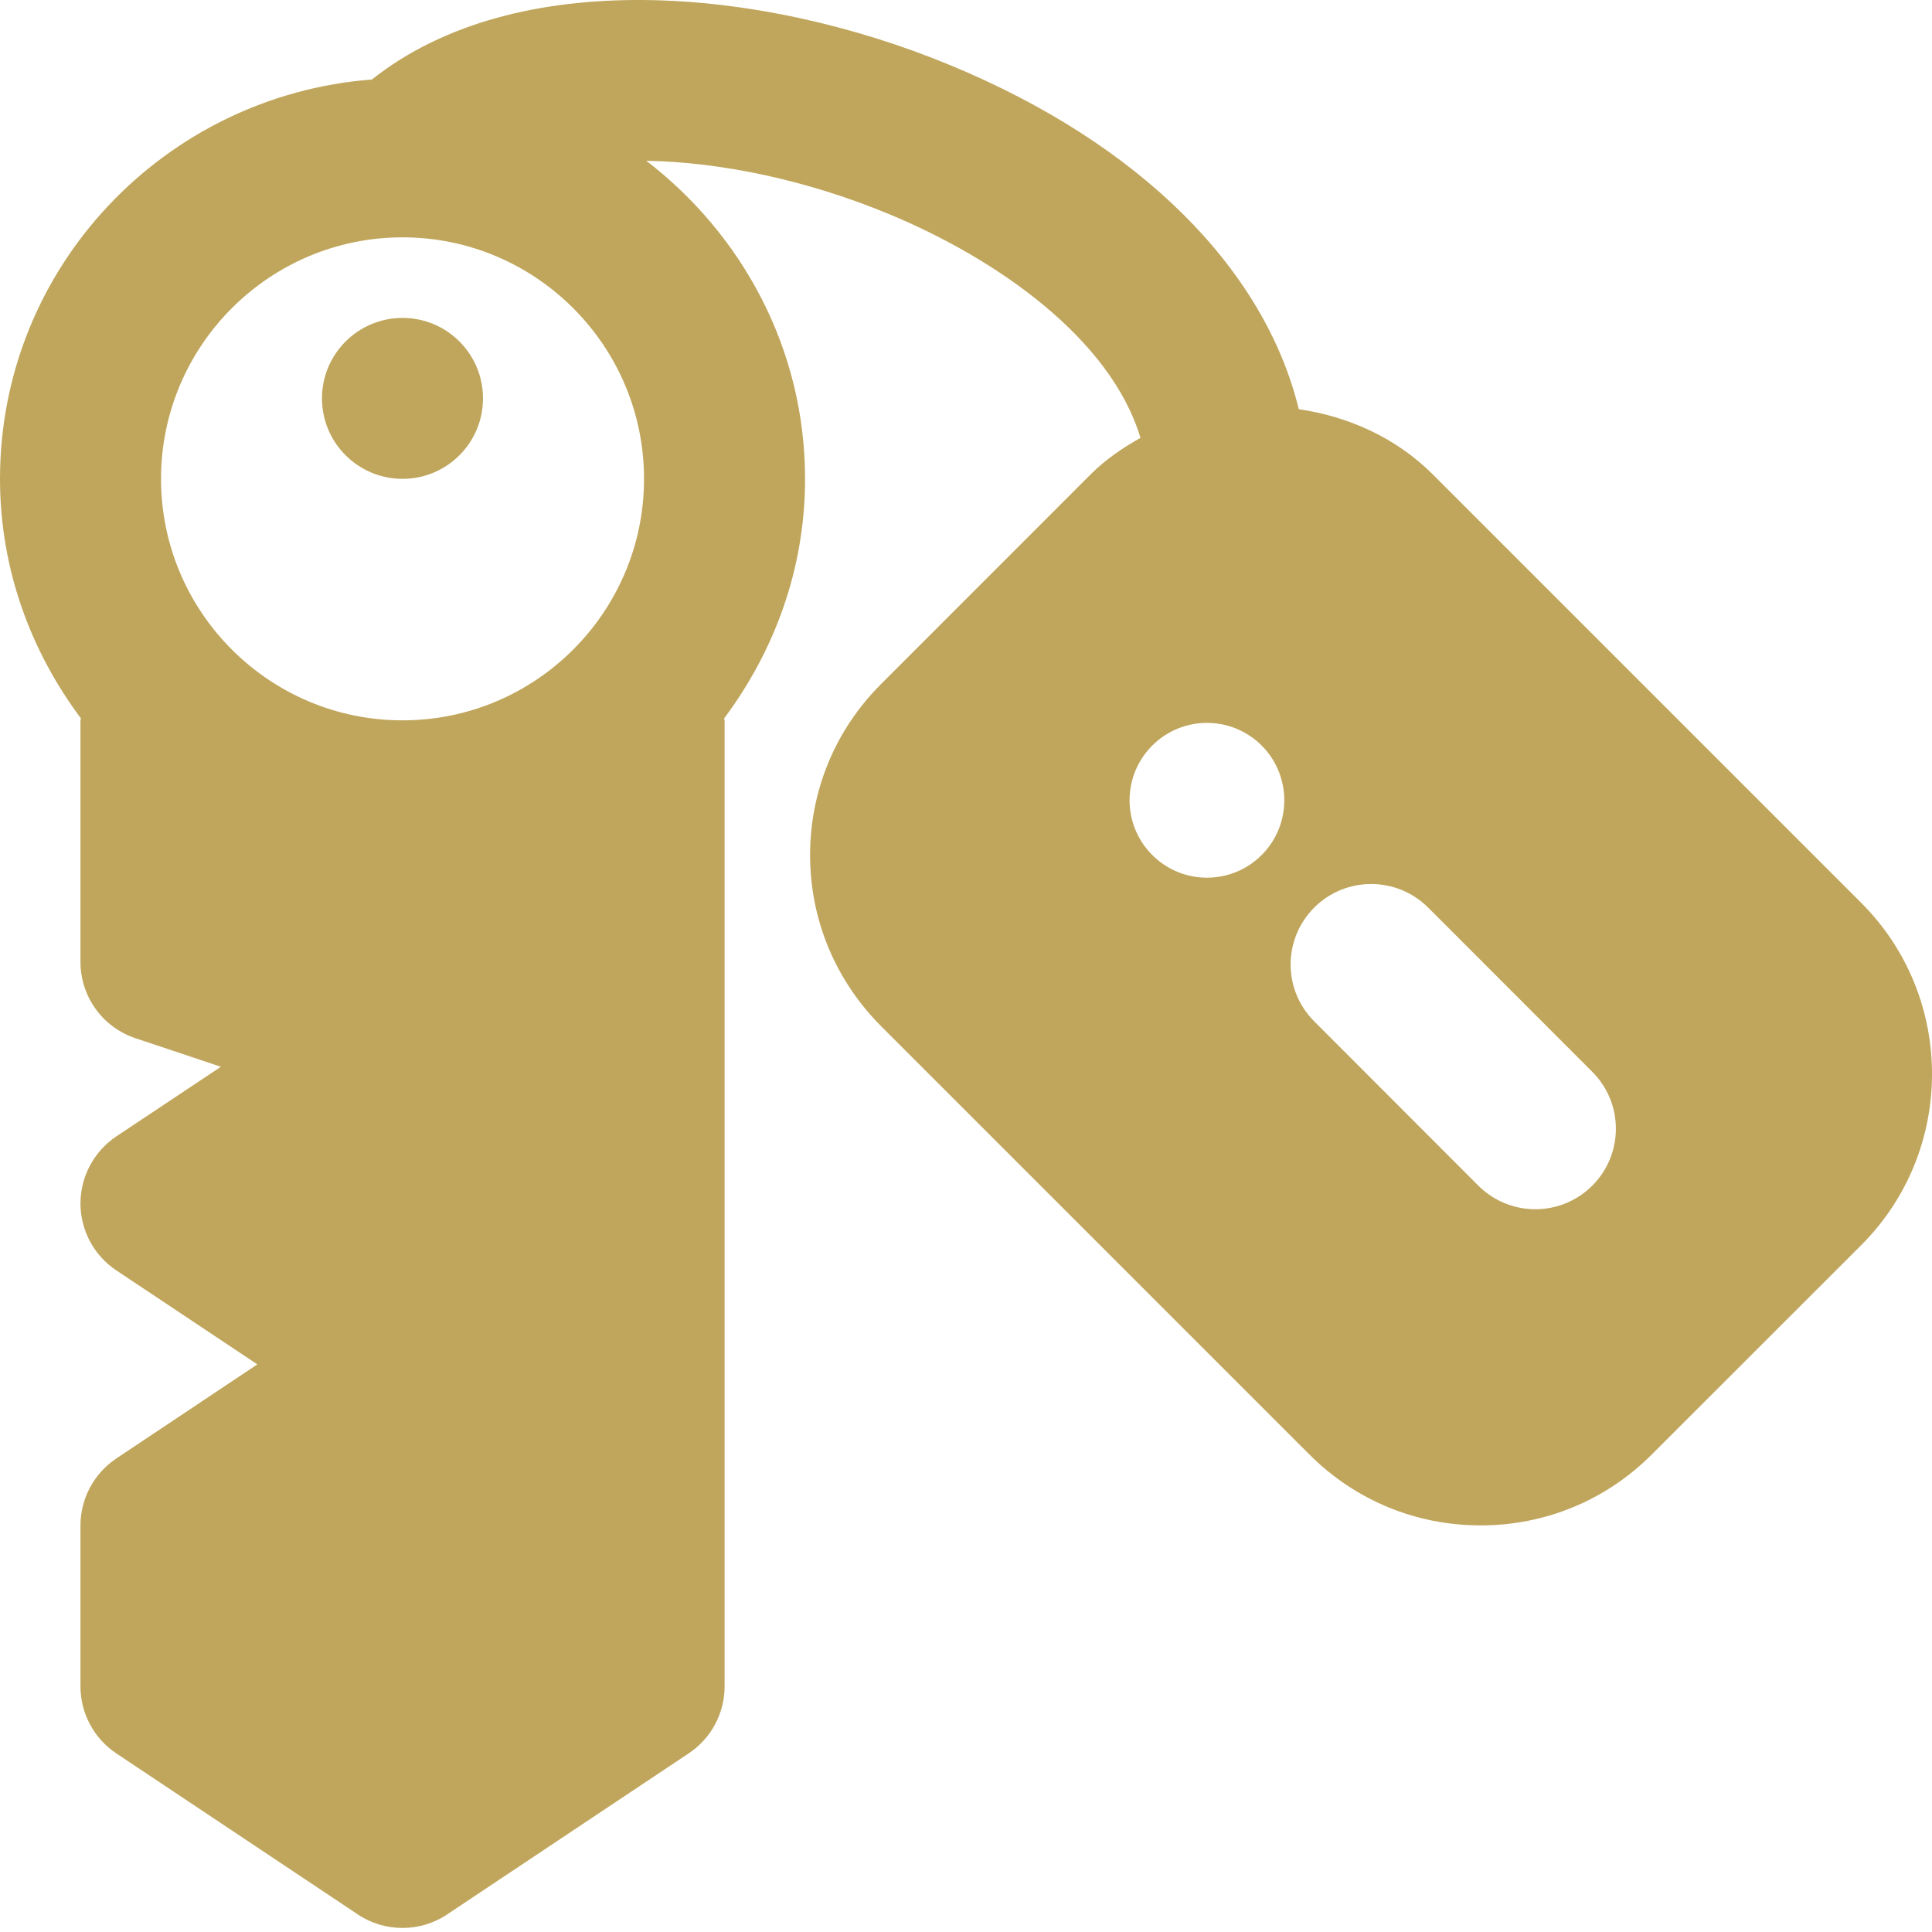 <svg width="20" height="20" viewBox="0 0 20 20" fill="none" xmlns="http://www.w3.org/2000/svg">
<path d="M4.167 3.291C3.707 3.291 3.333 3.664 3.333 4.124C3.333 4.584 3.707 4.957 4.167 4.957C4.627 4.957 5 4.584 5 4.124C5 3.664 4.627 3.291 4.167 3.291Z" fill="#C0A65C"/>
<path d="M19.268 9.347L14.832 4.911C14.453 4.532 13.96 4.311 13.445 4.236C13.091 2.785 11.806 1.49 9.84 0.676C7.881 -0.136 5.344 -0.363 3.85 0.823C1.703 0.988 0 2.768 0 4.957C0 5.89 0.318 6.742 0.838 7.437C0.837 7.444 0.833 7.45 0.833 7.457V9.958C0.833 10.317 1.063 10.635 1.403 10.748L2.287 11.043L1.204 11.764C0.973 11.919 0.833 12.179 0.833 12.458C0.833 12.737 0.973 12.997 1.204 13.151L2.664 14.124L1.204 15.098C0.973 15.253 0.833 15.513 0.833 15.791V17.458C0.833 17.737 0.973 17.997 1.204 18.151L3.704 19.818C3.844 19.912 4.005 19.958 4.167 19.958C4.328 19.958 4.489 19.912 4.629 19.818L7.129 18.151C7.361 17.997 7.501 17.737 7.501 17.458V7.457C7.501 7.45 7.496 7.444 7.496 7.437C8.016 6.741 8.334 5.89 8.334 4.957C8.334 3.612 7.682 2.426 6.69 1.664C7.461 1.679 8.344 1.86 9.202 2.216C10.32 2.679 11.498 3.505 11.806 4.533C11.621 4.637 11.443 4.757 11.29 4.911L9.121 7.081C8.648 7.553 8.386 8.182 8.386 8.852C8.386 9.52 8.648 10.149 9.121 10.623L13.556 15.058C14.029 15.531 14.659 15.791 15.327 15.791C15.996 15.791 16.625 15.531 17.098 15.058L19.268 12.889L19.269 12.888C20.244 11.912 20.244 10.323 19.268 9.347ZM4.167 7.457C2.788 7.457 1.667 6.336 1.667 4.957C1.667 3.579 2.788 2.457 4.167 2.457C5.545 2.457 6.667 3.579 6.667 4.957C6.667 6.336 5.545 7.457 4.167 7.457ZM13.061 8.851C12.748 9.164 12.241 9.164 11.928 8.851C11.615 8.538 11.615 8.031 11.928 7.718C12.241 7.405 12.748 7.405 13.061 7.718C13.373 8.031 13.373 8.538 13.061 8.851ZM16.483 12.274C16.32 12.436 16.107 12.518 15.894 12.518C15.68 12.518 15.467 12.436 15.304 12.274L13.605 10.573C13.279 10.248 13.279 9.721 13.605 9.395C13.93 9.07 14.458 9.07 14.784 9.395L16.483 11.095C16.809 11.421 16.809 11.948 16.483 12.274Z" fill="#C0A65C"/>
</svg>
